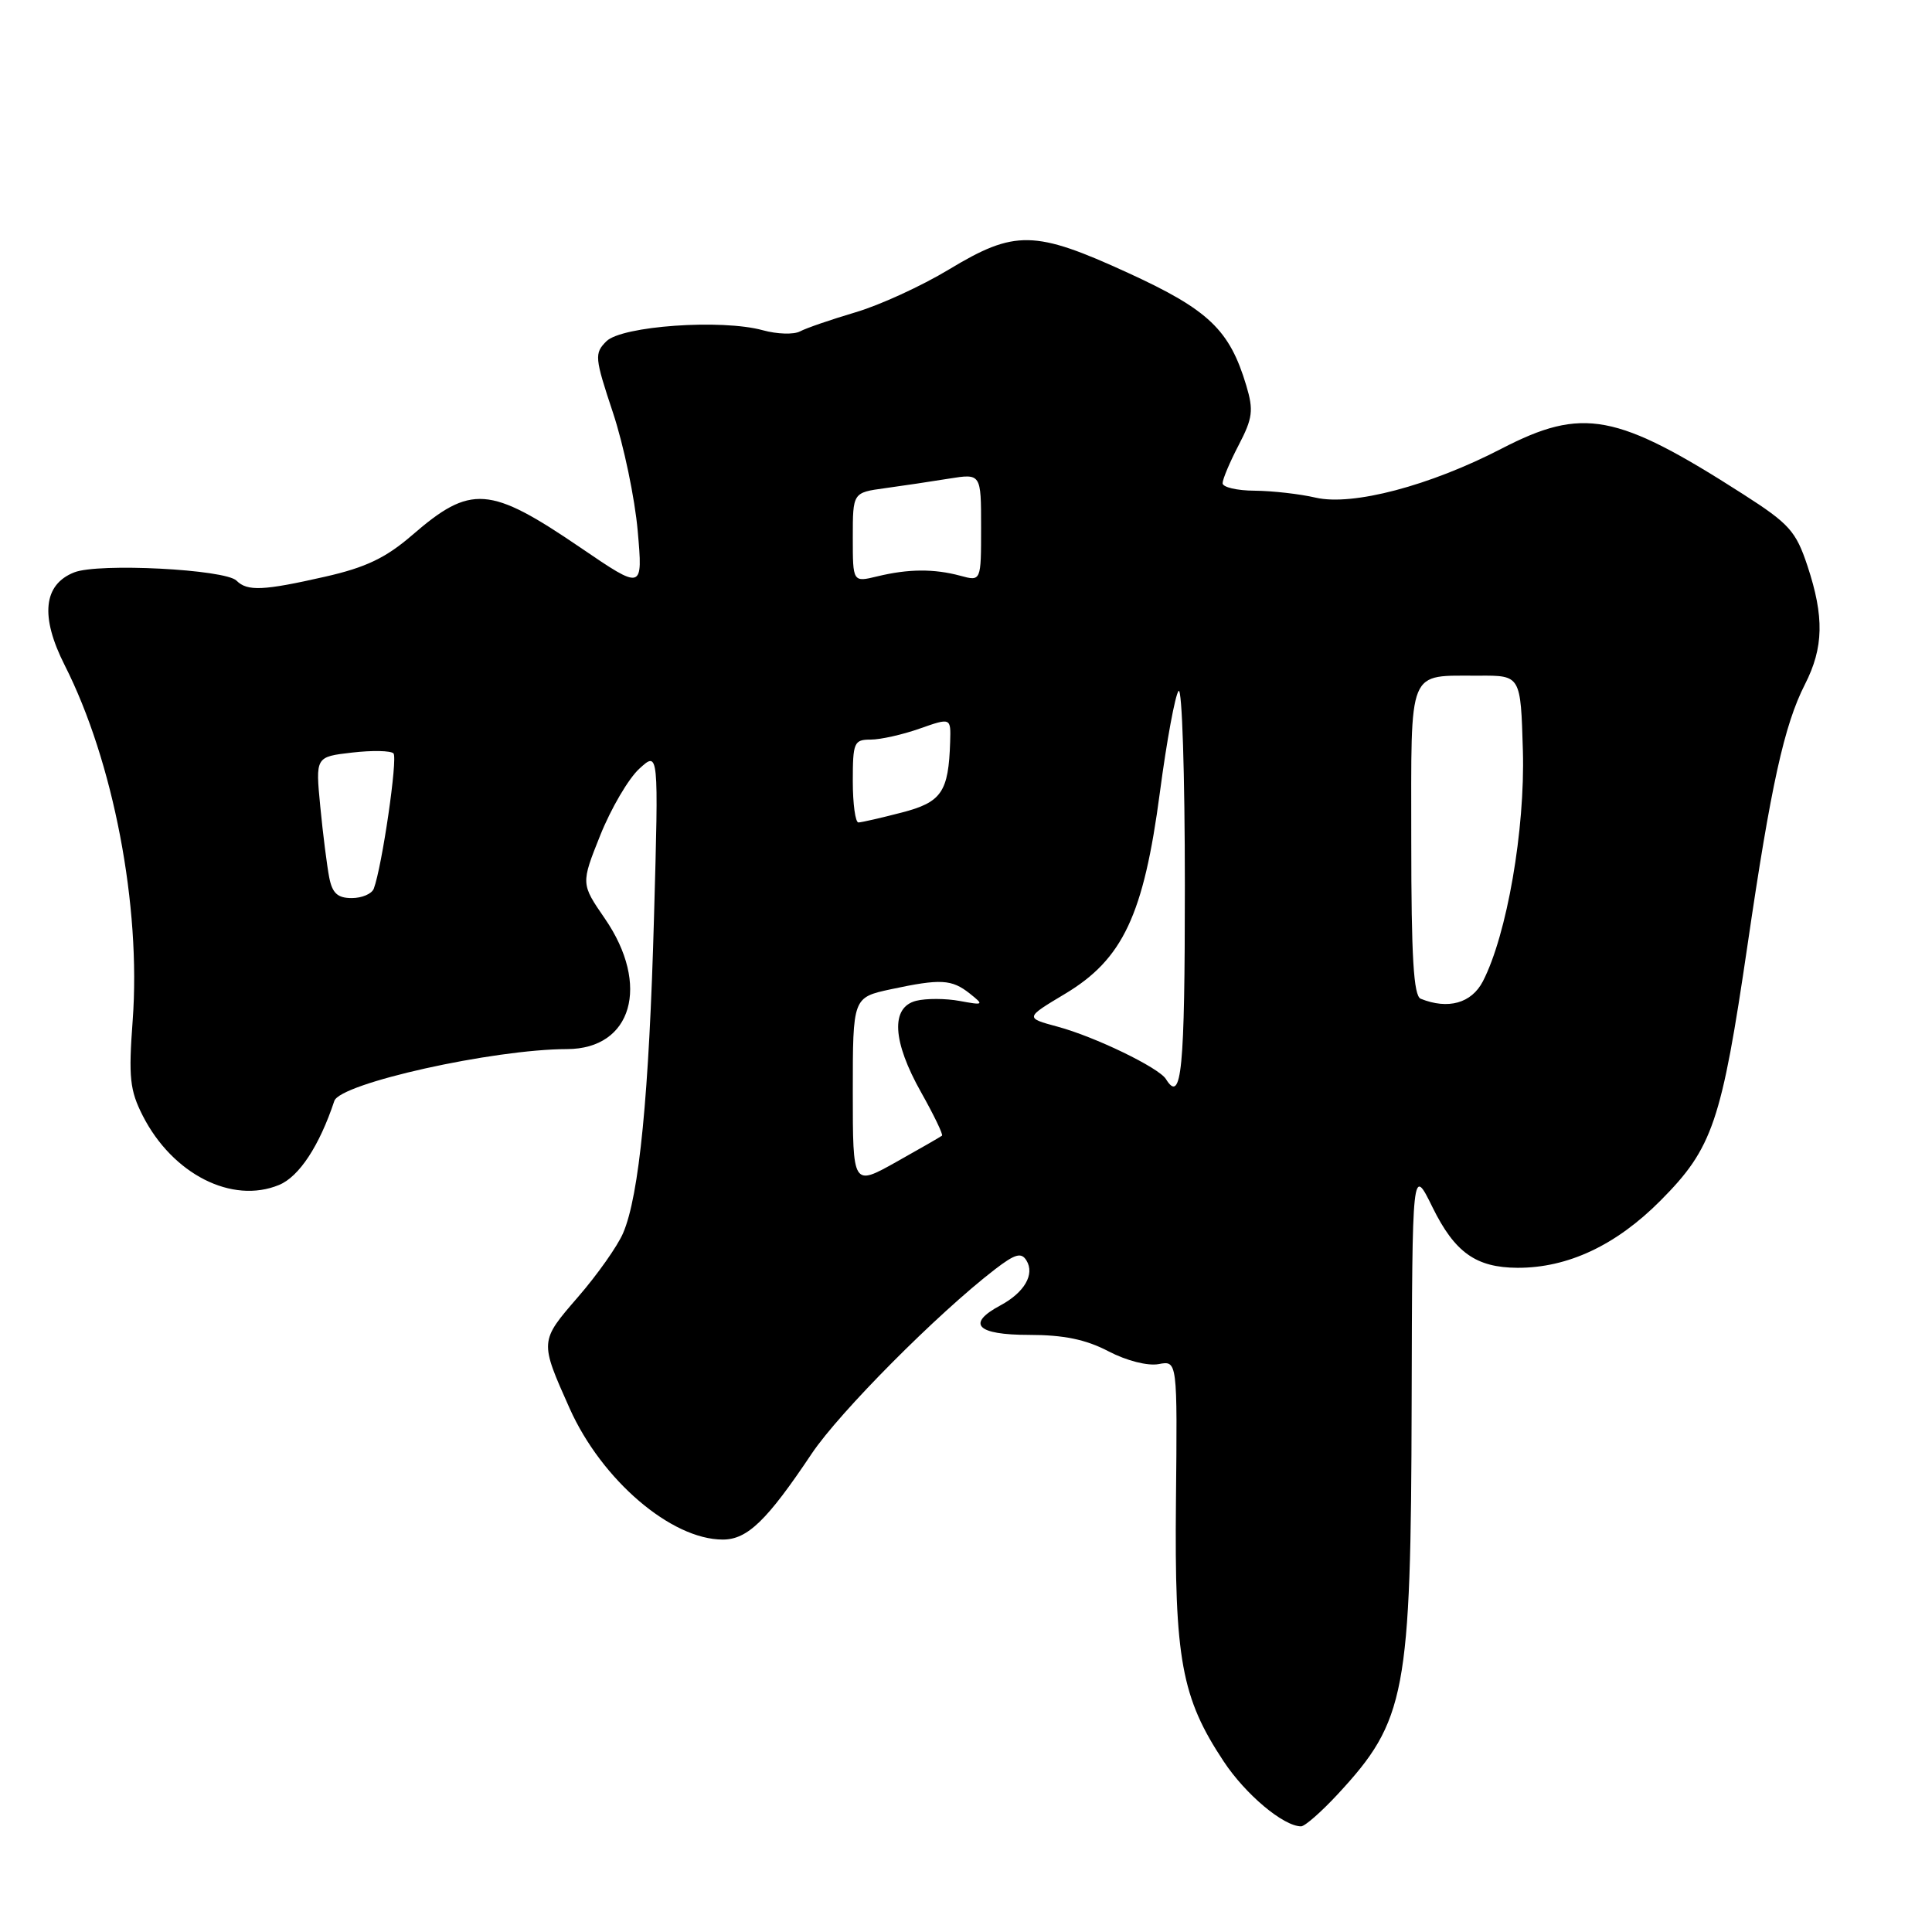 <?xml version="1.0" encoding="UTF-8" standalone="no"?>
<!DOCTYPE svg PUBLIC "-//W3C//DTD SVG 1.1//EN" "http://www.w3.org/Graphics/SVG/1.1/DTD/svg11.dtd" >
<svg xmlns="http://www.w3.org/2000/svg" xmlns:xlink="http://www.w3.org/1999/xlink" version="1.1" viewBox="0 0 256 256">
 <g >
 <path fill="currentColor"
d=" M 177.25 237.75 C 186.29 227.99 186.96 224.48 187.05 186.00 C 187.13 154.50 187.13 154.50 189.82 159.98 C 192.77 165.97 195.58 167.96 201.07 167.99 C 207.74 168.01 214.14 165.01 220.04 159.07 C 226.94 152.13 228.11 148.69 231.56 125.20 C 234.65 104.08 236.42 96.06 239.16 90.69 C 241.65 85.81 241.73 81.73 239.50 74.99 C 237.97 70.38 237.09 69.40 230.97 65.48 C 214.18 54.72 209.73 53.88 198.94 59.46 C 189.46 64.37 179.20 67.07 174.33 65.94 C 172.22 65.45 168.59 65.04 166.25 65.02 C 163.91 65.01 162.00 64.56 162.00 64.03 C 162.00 63.50 162.96 61.22 164.14 58.96 C 165.99 55.41 166.12 54.36 165.14 51.09 C 162.93 43.70 160.16 41.06 149.50 36.17 C 137.09 30.48 134.49 30.43 125.75 35.70 C 122.13 37.89 116.54 40.45 113.33 41.39 C 110.13 42.34 106.83 43.47 106.01 43.91 C 105.19 44.35 102.97 44.28 101.08 43.76 C 95.62 42.25 82.39 43.19 80.35 45.22 C 78.74 46.83 78.79 47.37 81.23 54.71 C 82.65 59.00 84.12 66.03 84.50 70.35 C 85.19 78.20 85.19 78.20 76.94 72.58 C 64.86 64.35 62.39 64.17 54.60 70.92 C 51.12 73.92 48.48 75.19 43.10 76.41 C 34.88 78.28 32.77 78.37 31.34 76.94 C 29.84 75.44 13.07 74.57 9.84 75.84 C 5.74 77.45 5.30 81.68 8.57 88.14 C 15.03 100.88 18.70 120.07 17.58 135.22 C 17.02 142.77 17.20 144.47 18.92 147.85 C 22.87 155.59 30.75 159.59 36.98 157.01 C 39.64 155.91 42.32 151.83 44.30 145.88 C 45.08 143.54 65.34 139.03 75.14 139.01 C 83.76 138.99 86.21 130.53 80.15 121.72 C 76.97 117.10 76.97 117.10 79.54 110.67 C 80.96 107.13 83.28 103.17 84.70 101.87 C 87.28 99.50 87.28 99.50 86.66 121.50 C 86.01 145.10 84.70 158.44 82.56 163.40 C 81.83 165.11 79.14 168.92 76.58 171.87 C 71.49 177.75 71.50 177.70 75.48 186.62 C 79.72 196.10 88.94 204.00 95.77 204.00 C 99.03 204.00 101.61 201.51 107.56 192.61 C 111.24 187.12 124.26 174.02 131.83 168.20 C 134.51 166.14 135.33 165.91 136.01 167.02 C 137.14 168.85 135.74 171.26 132.58 172.96 C 127.99 175.41 129.40 176.88 136.35 176.88 C 140.92 176.88 143.87 177.48 146.87 179.05 C 149.28 180.31 152.09 181.02 153.53 180.75 C 156.01 180.28 156.01 180.28 155.82 198.89 C 155.61 219.84 156.55 224.96 162.14 233.39 C 165.04 237.78 170.06 241.99 172.40 242.00 C 172.90 242.00 175.08 240.09 177.25 237.75 Z  M 113.00 144.68 C 113.00 132.17 113.00 132.17 118.05 131.08 C 124.65 129.67 126.10 129.75 128.50 131.65 C 130.41 133.17 130.35 133.22 127.15 132.63 C 125.31 132.29 122.72 132.28 121.40 132.61 C 117.99 133.47 118.24 137.98 122.07 144.77 C 123.75 147.76 124.99 150.33 124.82 150.48 C 124.64 150.63 121.91 152.20 118.75 153.97 C 113.00 157.19 113.00 157.19 113.00 144.68 Z  M 154.49 142.98 C 153.55 141.47 145.08 137.37 140.14 136.04 C 135.81 134.87 135.81 134.87 141.12 131.69 C 148.79 127.10 151.54 121.25 153.69 105.00 C 154.60 98.12 155.72 92.07 156.17 91.55 C 156.63 91.03 157.00 102.62 157.00 117.30 C 157.00 141.90 156.57 146.34 154.49 142.98 Z  M 188.25 132.34 C 187.31 131.96 187.00 126.81 187.00 111.39 C 187.00 88.12 186.40 89.58 196.00 89.53 C 201.50 89.50 201.50 89.50 201.79 99.47 C 202.09 109.92 199.67 123.87 196.49 130.03 C 194.98 132.94 191.88 133.80 188.25 132.34 Z  M 43.62 116.25 C 43.33 114.74 42.79 110.53 42.44 106.89 C 41.80 100.28 41.80 100.28 46.65 99.72 C 49.32 99.41 51.79 99.46 52.14 99.83 C 52.72 100.44 50.63 114.81 49.53 117.75 C 49.27 118.44 47.96 119.00 46.61 119.00 C 44.73 119.00 44.03 118.36 43.62 116.25 Z  M 113.00 103.50 C 113.00 98.38 113.16 98.00 115.37 98.00 C 116.68 98.00 119.61 97.34 121.87 96.54 C 126.00 95.09 126.00 95.09 125.90 98.29 C 125.69 104.96 124.77 106.30 119.47 107.67 C 116.74 108.38 114.16 108.97 113.75 108.98 C 113.34 108.99 113.00 106.53 113.00 103.50 Z  M 113.00 71.22 C 113.00 65.27 113.00 65.27 117.25 64.69 C 119.59 64.37 123.41 63.80 125.75 63.42 C 130.00 62.74 130.00 62.74 130.00 69.89 C 130.00 77.04 130.00 77.04 127.25 76.29 C 123.76 75.35 120.37 75.37 116.25 76.37 C 113.00 77.16 113.00 77.16 113.00 71.22 Z "/>
</g>
</svg>